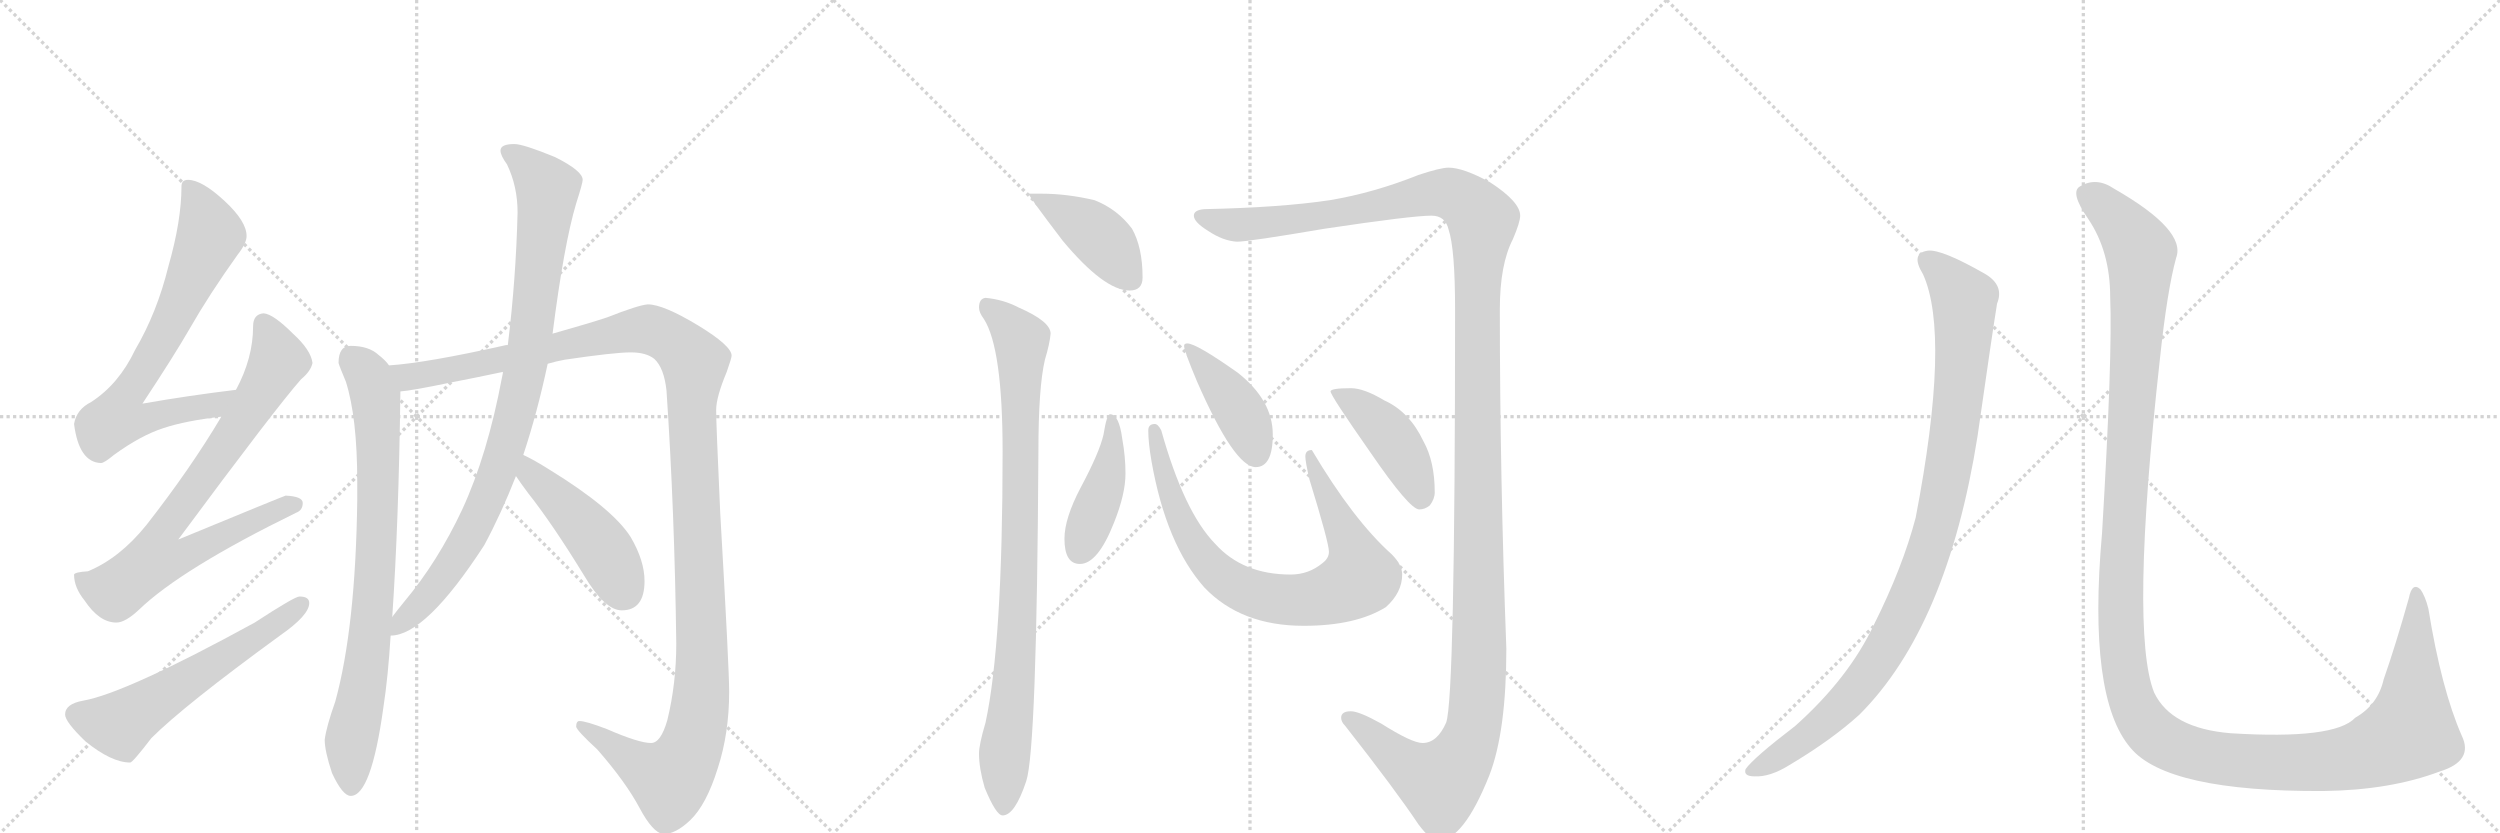 <svg version="1.1" viewBox="0 0 3072 1024" xmlns="http://www.w3.org/2000/svg">
  <g stroke="lightgray" stroke-dasharray="1,1" stroke-width="1" transform="scale(4, 4)">
    <line x1="0" y1="0" x2="256" y2="256"></line>
    <line x1="256" y1="0" x2="0" y2="256"></line>
    <line x1="128" y1="0" x2="128" y2="256"></line>
    <line x1="0" y1="128" x2="256" y2="128"></line>
    <line x1="256" y1="0" x2="512" y2="256"></line>
    <line x1="512" y1="0" x2="256" y2="256"></line>
    <line x1="384" y1="0" x2="384" y2="256"></line>
    <line x1="256" y1="128" x2="512" y2="128"></line>
    <line x1="512" y1="0" x2="768" y2="256"></line>
    <line x1="768" y1="0" x2="512" y2="256"></line>
    <line x1="640" y1="0" x2="640" y2="256"></line>
    <line x1="512" y1="128" x2="768" y2="128"></line>
  </g>
<g transform="scale(1, -1) translate(0, -850)">
   <style type="text/css">
    @keyframes keyframes0 {
      from {
       stroke: black;
       stroke-dashoffset: 717;
       stroke-width: 128;
       }
       70% {
       animation-timing-function: step-end;
       stroke: black;
       stroke-dashoffset: 0;
       stroke-width: 128;
       }
       to {
       stroke: black;
       stroke-width: 1024;
       }
       }
       #make-me-a-hanzi-animation-0 {
         animation: keyframes0 0.833s both;
         animation-delay: 0s;
         animation-timing-function: linear;
       }
    @keyframes keyframes1 {
      from {
       stroke: black;
       stroke-dashoffset: 778;
       stroke-width: 128;
       }
       72% {
       animation-timing-function: step-end;
       stroke: black;
       stroke-dashoffset: 0;
       stroke-width: 128;
       }
       to {
       stroke: black;
       stroke-width: 1024;
       }
       }
       #make-me-a-hanzi-animation-1 {
         animation: keyframes1 0.883s both;
         animation-delay: 0.833s;
         animation-timing-function: linear;
       }
    @keyframes keyframes2 {
      from {
       stroke: black;
       stroke-dashoffset: 579;
       stroke-width: 128;
       }
       65% {
       animation-timing-function: step-end;
       stroke: black;
       stroke-dashoffset: 0;
       stroke-width: 128;
       }
       to {
       stroke: black;
       stroke-width: 1024;
       }
       }
       #make-me-a-hanzi-animation-2 {
         animation: keyframes2 0.721s both;
         animation-delay: 1.717s;
         animation-timing-function: linear;
       }
    @keyframes keyframes3 {
      from {
       stroke: black;
       stroke-dashoffset: 796;
       stroke-width: 128;
       }
       72% {
       animation-timing-function: step-end;
       stroke: black;
       stroke-dashoffset: 0;
       stroke-width: 128;
       }
       to {
       stroke: black;
       stroke-width: 1024;
       }
       }
       #make-me-a-hanzi-animation-3 {
         animation: keyframes3 0.898s both;
         animation-delay: 2.438s;
         animation-timing-function: linear;
       }
    @keyframes keyframes4 {
      from {
       stroke: black;
       stroke-dashoffset: 1296;
       stroke-width: 128;
       }
       81% {
       animation-timing-function: step-end;
       stroke: black;
       stroke-dashoffset: 0;
       stroke-width: 128;
       }
       to {
       stroke: black;
       stroke-width: 1024;
       }
       }
       #make-me-a-hanzi-animation-4 {
         animation: keyframes4 1.305s both;
         animation-delay: 3.336s;
         animation-timing-function: linear;
       }
    @keyframes keyframes5 {
      from {
       stroke: black;
       stroke-dashoffset: 914;
       stroke-width: 128;
       }
       75% {
       animation-timing-function: step-end;
       stroke: black;
       stroke-dashoffset: 0;
       stroke-width: 128;
       }
       to {
       stroke: black;
       stroke-width: 1024;
       }
       }
       #make-me-a-hanzi-animation-5 {
         animation: keyframes5 0.994s both;
         animation-delay: 4.64s;
         animation-timing-function: linear;
       }
    @keyframes keyframes6 {
      from {
       stroke: black;
       stroke-dashoffset: 458;
       stroke-width: 128;
       }
       60% {
       animation-timing-function: step-end;
       stroke: black;
       stroke-dashoffset: 0;
       stroke-width: 128;
       }
       to {
       stroke: black;
       stroke-width: 1024;
       }
       }
       #make-me-a-hanzi-animation-6 {
         animation: keyframes6 0.623s both;
         animation-delay: 5.634s;
         animation-timing-function: linear;
       }
    @keyframes keyframes7 {
      from {
       stroke: black;
       stroke-dashoffset: 419;
       stroke-width: 128;
       }
       58% {
       animation-timing-function: step-end;
       stroke: black;
       stroke-dashoffset: 0;
       stroke-width: 128;
       }
       to {
       stroke: black;
       stroke-width: 1024;
       }
       }
       #make-me-a-hanzi-animation-7 {
         animation: keyframes7 0.591s both;
         animation-delay: 6.257s;
         animation-timing-function: linear;
       }
    @keyframes keyframes8 {
      from {
       stroke: black;
       stroke-dashoffset: 888;
       stroke-width: 128;
       }
       74% {
       animation-timing-function: step-end;
       stroke: black;
       stroke-dashoffset: 0;
       stroke-width: 128;
       }
       to {
       stroke: black;
       stroke-width: 1024;
       }
       }
       #make-me-a-hanzi-animation-8 {
         animation: keyframes8 0.973s both;
         animation-delay: 6.848s;
         animation-timing-function: linear;
       }
    @keyframes keyframes9 {
      from {
       stroke: black;
       stroke-dashoffset: 1460;
       stroke-width: 128;
       }
       83% {
       animation-timing-function: step-end;
       stroke: black;
       stroke-dashoffset: 0;
       stroke-width: 128;
       }
       to {
       stroke: black;
       stroke-width: 1024;
       }
       }
       #make-me-a-hanzi-animation-9 {
         animation: keyframes9 1.438s both;
         animation-delay: 7.82s;
         animation-timing-function: linear;
       }
    @keyframes keyframes10 {
      from {
       stroke: black;
       stroke-dashoffset: 424;
       stroke-width: 128;
       }
       58% {
       animation-timing-function: step-end;
       stroke: black;
       stroke-dashoffset: 0;
       stroke-width: 128;
       }
       to {
       stroke: black;
       stroke-width: 1024;
       }
       }
       #make-me-a-hanzi-animation-10 {
         animation: keyframes10 0.595s both;
         animation-delay: 9.259s;
         animation-timing-function: linear;
       }
    @keyframes keyframes11 {
      from {
       stroke: black;
       stroke-dashoffset: 798;
       stroke-width: 128;
       }
       72% {
       animation-timing-function: step-end;
       stroke: black;
       stroke-dashoffset: 0;
       stroke-width: 128;
       }
       to {
       stroke: black;
       stroke-width: 1024;
       }
       }
       #make-me-a-hanzi-animation-11 {
         animation: keyframes11 0.899s both;
         animation-delay: 9.854s;
         animation-timing-function: linear;
       }
    @keyframes keyframes12 {
      from {
       stroke: black;
       stroke-dashoffset: 411;
       stroke-width: 128;
       }
       57% {
       animation-timing-function: step-end;
       stroke: black;
       stroke-dashoffset: 0;
       stroke-width: 128;
       }
       to {
       stroke: black;
       stroke-width: 1024;
       }
       }
       #make-me-a-hanzi-animation-12 {
         animation: keyframes12 0.584s both;
         animation-delay: 10.753s;
         animation-timing-function: linear;
       }
    @keyframes keyframes13 {
      from {
       stroke: black;
       stroke-dashoffset: 431;
       stroke-width: 128;
       }
       58% {
       animation-timing-function: step-end;
       stroke: black;
       stroke-dashoffset: 0;
       stroke-width: 128;
       }
       to {
       stroke: black;
       stroke-width: 1024;
       }
       }
       #make-me-a-hanzi-animation-13 {
         animation: keyframes13 0.601s both;
         animation-delay: 11.338s;
         animation-timing-function: linear;
       }
    @keyframes keyframes14 {
      from {
       stroke: black;
       stroke-dashoffset: 988;
       stroke-width: 128;
       }
       76% {
       animation-timing-function: step-end;
       stroke: black;
       stroke-dashoffset: 0;
       stroke-width: 128;
       }
       to {
       stroke: black;
       stroke-width: 1024;
       }
       }
       #make-me-a-hanzi-animation-14 {
         animation: keyframes14 1.054s both;
         animation-delay: 11.938s;
         animation-timing-function: linear;
       }
    @keyframes keyframes15 {
      from {
       stroke: black;
       stroke-dashoffset: 1451;
       stroke-width: 128;
       }
       83% {
       animation-timing-function: step-end;
       stroke: black;
       stroke-dashoffset: 0;
       stroke-width: 128;
       }
       to {
       stroke: black;
       stroke-width: 1024;
       }
       }
       #make-me-a-hanzi-animation-15 {
         animation: keyframes15 1.431s both;
         animation-delay: 12.992s;
         animation-timing-function: linear;
       }
</style>
<path d="M 290 371 Q 232 364 175 354 Q 214 413 233 446 Q 257 488 292 537 Q 303 551 303 560 Q 303 578 276 603 Q 248 629 231 629 Q 223 629 223 621 Q 223 579 207 523 Q 193 466 166 420 Q 146 378 112 356 Q 94 347 91 329 Q 97 282 124 281 Q 128 281 140 291 Q 173 315 201 324 Q 228 333 272 338 C 302 342 320 375 290 371 Z" fill="lightgray"></path> 
<path d="M 324 465 Q 311 464 311 449 Q 311 410 290 371 L 272 338 Q 234 274 180 205 Q 147 164 108 148 Q 92 147 91 144 Q 91 128 104 112 Q 122 85 143 85 Q 154 85 171 101 Q 223 151 364 220 Q 372 223 372 232 Q 372 240 351 241 Q 345 239 219 187 Q 339 349 370 384 Q 382 394 384 404 Q 382 420 360 440 Q 336 464 324 465 Z" fill="lightgray"></path> 
<path d="M 368 117 Q 362 117 313 85 Q 154 -2 102 -11 Q 80 -15 80 -28 Q 80 -37 105 -61 Q 137 -87 160 -87 Q 163 -87 186 -57 Q 226 -17 344 69 Q 380 94 380 109 Q 380 117 368 117 Z" fill="lightgray"></path> 
<path d="M 431 425 Q 416 425 416 404 Q 417 400 425 381 Q 439 337 439 257 L 439 236 Q 437 79 412 -12 Q 401 -43 399 -59 Q 399 -73 408 -100 Q 421 -128 431 -128 Q 456 -128 471 -20 Q 477 19 480 69 L 482 92 Q 490 209 492 369 L 478 401 Q 474 407 465 414 Q 453 425 431 425 Z" fill="lightgray"></path> 
<path d="M 673 403 Q 683 406 694 408 Q 755 417 775 417 Q 794 417 804 409 Q 816 398 819 370 Q 829 221 831 59 Q 831 10 820 -35 Q 812 -63 800 -63 Q 785 -63 746 -46 Q 720 -36 712 -36 Q 708 -36 708 -43 Q 709 -48 734 -71 Q 769 -111 786 -143 Q 802 -173 815 -175 Q 830 -175 848 -158 Q 868 -139 882 -94 Q 896 -51 896 0 Q 896 29 885 220 Q 880 330 880 346 Q 880 362 893 393 Q 899 410 899 413 Q 899 425 858 450 Q 815 476 796 476 Q 784 475 746 460 Q 725 453 679 440 L 624 426 L 622 426 Q 524 404 478 401 C 448 398 462 364 492 369 Q 506 370 554 380 Q 585 386 618 393 L 673 403 Z" fill="lightgray"></path> 
<path d="M 480 69 Q 523 69 595 180 Q 616 219 634 265 L 643 291 Q 660 342 673 403 L 679 440 Q 693 550 708 600 Q 716 625 716 629 Q 716 640 682 657 Q 643 673 632 673 Q 615 673 615 665 Q 615 659 623 648 Q 636 621 636 589 Q 634 507 624 426 L 618 393 Q 618 391 617 387 Q 599 291 568 224 Q 538 160 497 111 Q 488 100 482 92 C 463 68 460 64 480 69 Z" fill="lightgray"></path> 
<path d="M 634 265 Q 640 256 649 244 Q 679 206 717 144 Q 743 100 764 100 Q 792 100 792 136 Q 792 161 775 190 Q 753 225 675 273 Q 656 285 643 291 C 616 304 617 290 634 265 Z" fill="lightgray"></path> 
<path d="M 1280 612 L 1264 612 Q 1264 609 1306 554 Q 1357 493 1388 493 Q 1404 493 1404 509 Q 1404 546 1391 569 Q 1373 593 1345 604 Q 1311 612 1280 612 Z" fill="lightgray"></path> 
<path d="M 1211 484 Q 1203 483 1203 472 Q 1203 466 1209 458 Q 1232 422 1232 295 Q 1232 59 1211 -38 Q 1203 -65 1203 -76 Q 1203 -94 1210 -118 Q 1224 -152 1232 -152 Q 1247 -152 1261 -110 Q 1274 -71 1276 295 Q 1276 374 1284 408 Q 1290 428 1291 440 Q 1291 455 1252 472 Q 1233 482 1211 484 Z" fill="lightgray"></path> 
<path d="M 1780 644 Q 1770 644 1743 635 Q 1688 613 1634 604 Q 1574 595 1480 593 Q 1467 592 1467 585 Q 1467 577 1485 566 Q 1503 554 1520 553 Q 1534 553 1628 569 Q 1735 585 1759 585 Q 1776 585 1780 568 Q 1788 544 1788 470 Q 1788 -9 1777 -38 Q 1766 -63 1748 -63 Q 1735 -63 1697 -39 Q 1670 -24 1660 -24 Q 1648 -24 1648 -32 Q 1648 -37 1653 -42 Q 1715 -121 1743 -163 Q 1758 -183 1767 -183 Q 1798 -183 1830 -103 Q 1851 -49 1851 53 Q 1843 265 1843 470 Q 1843 525 1859 556 Q 1868 577 1868 585 Q 1868 602 1831 626 Q 1798 644 1780 644 Z" fill="lightgray"></path> 
<path d="M 1364 341 Q 1360 341 1356 316 Q 1351 294 1328 251 Q 1308 213 1308 188 Q 1308 157 1327 157 Q 1349 157 1369 208 Q 1383 243 1383 268 Q 1383 289 1379 311 Q 1375 341 1364 341 Z" fill="lightgray"></path> 
<path d="M 1419 329 Q 1411 329 1411 321 Q 1411 306 1415 283 Q 1433 181 1480 128 Q 1525 81 1602 81 Q 1666 81 1703 104 Q 1723 122 1723 144 Q 1723 156 1710 169 Q 1663 211 1612 297 Q 1604 297 1604 289 Q 1604 283 1609 261 Q 1633 183 1633 172 Q 1633 164 1625 158 Q 1608 144 1586 144 Q 1527 144 1493 182 Q 1455 221 1427 321 Q 1423 329 1419 329 Z" fill="lightgray"></path> 
<path d="M 1459 428 Q 1455 428 1455 425 Q 1455 419 1471 381 Q 1517 276 1543 276 Q 1564 276 1564 316 Q 1564 358 1521 392 Q 1470 428 1459 428 Z" fill="lightgray"></path> 
<path d="M 1660 373 Q 1635 373 1635 369 Q 1635 364 1684 294 Q 1732 224 1744 224 Q 1751 224 1757 229 Q 1763 237 1763 245 Q 1763 283 1749 308 Q 1732 344 1701 358 Q 1676 373 1660 373 Z" fill="lightgray"></path> 
<path d="M 2363 513 Q 2397 438 2354 214 Q 2338 153 2303 83 Q 2272 17 2206 -42 Q 2155 -81 2145 -95 Q 2142 -104 2156 -104 Q 2175 -105 2199 -90 Q 2251 -59 2285 -28 Q 2393 80 2430 314 Q 2448 440 2454 477 Q 2463 499 2440 513 Q 2386 544 2369 542 Q 2347 539 2363 513 Z" fill="lightgray"></path> 
<path d="M 2593 485 Q 2596 413 2583 195 Q 2565 -7 2618 -69 Q 2663 -123 2855 -122 Q 2937 -121 2998 -98 Q 3040 -85 3025 -54 Q 3000 3 2984 102 Q 2980 118 2974 126 Q 2964 135 2960 115 Q 2944 58 2929 15 Q 2922 -16 2894 -32 Q 2869 -59 2741 -51 Q 2668 -45 2647 -1 Q 2617 74 2654 408 Q 2663 493 2674 533 Q 2687 567 2598 618 Q 2576 633 2556 621 Q 2543 614 2566 581 Q 2593 541 2593 485 Z" fill="lightgray"></path> 
      <clipPath id="make-me-a-hanzi-clip-0">
      <path d="M 290 371 Q 232 364 175 354 Q 214 413 233 446 Q 257 488 292 537 Q 303 551 303 560 Q 303 578 276 603 Q 248 629 231 629 Q 223 629 223 621 Q 223 579 207 523 Q 193 466 166 420 Q 146 378 112 356 Q 94 347 91 329 Q 97 282 124 281 Q 128 281 140 291 Q 173 315 201 324 Q 228 333 272 338 C 302 342 320 375 290 371 Z" fill="lightgray"></path>
      </clipPath>
      <path clip-path="url(#make-me-a-hanzi-clip-0)" d="M 234 618 L 259 562 L 210 453 L 154 363 L 145 336 L 176 334 L 262 351 L 283 368 " fill="none" id="make-me-a-hanzi-animation-0" stroke-dasharray="589 1178" stroke-linecap="round"></path>

      <clipPath id="make-me-a-hanzi-clip-1">
      <path d="M 324 465 Q 311 464 311 449 Q 311 410 290 371 L 272 338 Q 234 274 180 205 Q 147 164 108 148 Q 92 147 91 144 Q 91 128 104 112 Q 122 85 143 85 Q 154 85 171 101 Q 223 151 364 220 Q 372 223 372 232 Q 372 240 351 241 Q 345 239 219 187 Q 339 349 370 384 Q 382 394 384 404 Q 382 420 360 440 Q 336 464 324 465 Z" fill="lightgray"></path>
      </clipPath>
      <path clip-path="url(#make-me-a-hanzi-clip-1)" d="M 324 451 L 341 405 L 263 280 L 201 199 L 191 163 L 222 165 L 303 208 L 363 230 " fill="none" id="make-me-a-hanzi-animation-1" stroke-dasharray="650 1300" stroke-linecap="round"></path>

      <clipPath id="make-me-a-hanzi-clip-2">
      <path d="M 368 117 Q 362 117 313 85 Q 154 -2 102 -11 Q 80 -15 80 -28 Q 80 -37 105 -61 Q 137 -87 160 -87 Q 163 -87 186 -57 Q 226 -17 344 69 Q 380 94 380 109 Q 380 117 368 117 Z" fill="lightgray"></path>
      </clipPath>
      <path clip-path="url(#make-me-a-hanzi-clip-2)" d="M 93 -28 L 146 -40 L 344 85 L 370 107 " fill="none" id="make-me-a-hanzi-animation-2" stroke-dasharray="451 902" stroke-linecap="round"></path>

      <clipPath id="make-me-a-hanzi-clip-3">
      <path d="M 431 425 Q 416 425 416 404 Q 417 400 425 381 Q 439 337 439 257 L 439 236 Q 437 79 412 -12 Q 401 -43 399 -59 Q 399 -73 408 -100 Q 421 -128 431 -128 Q 456 -128 471 -20 Q 477 19 480 69 L 482 92 Q 490 209 492 369 L 478 401 Q 474 407 465 414 Q 453 425 431 425 Z" fill="lightgray"></path>
      </clipPath>
      <path clip-path="url(#make-me-a-hanzi-clip-3)" d="M 432 409 L 451 390 L 462 361 L 465 260 L 460 127 L 446 4 L 431 -61 L 431 -118 " fill="none" id="make-me-a-hanzi-animation-3" stroke-dasharray="668 1336" stroke-linecap="round"></path>

      <clipPath id="make-me-a-hanzi-clip-4">
      <path d="M 673 403 Q 683 406 694 408 Q 755 417 775 417 Q 794 417 804 409 Q 816 398 819 370 Q 829 221 831 59 Q 831 10 820 -35 Q 812 -63 800 -63 Q 785 -63 746 -46 Q 720 -36 712 -36 Q 708 -36 708 -43 Q 709 -48 734 -71 Q 769 -111 786 -143 Q 802 -173 815 -175 Q 830 -175 848 -158 Q 868 -139 882 -94 Q 896 -51 896 0 Q 896 29 885 220 Q 880 330 880 346 Q 880 362 893 393 Q 899 410 899 413 Q 899 425 858 450 Q 815 476 796 476 Q 784 475 746 460 Q 725 453 679 440 L 624 426 L 622 426 Q 524 404 478 401 C 448 398 462 364 492 369 Q 506 370 554 380 Q 585 386 618 393 L 673 403 Z" fill="lightgray"></path>
      </clipPath>
      <path clip-path="url(#make-me-a-hanzi-clip-4)" d="M 483 397 L 502 387 L 540 391 L 791 445 L 821 436 L 853 404 L 850 334 L 863 24 L 851 -63 L 823 -107 L 795 -96 L 715 -42 " fill="none" id="make-me-a-hanzi-animation-4" stroke-dasharray="1168 2336" stroke-linecap="round"></path>

      <clipPath id="make-me-a-hanzi-clip-5">
      <path d="M 480 69 Q 523 69 595 180 Q 616 219 634 265 L 643 291 Q 660 342 673 403 L 679 440 Q 693 550 708 600 Q 716 625 716 629 Q 716 640 682 657 Q 643 673 632 673 Q 615 673 615 665 Q 615 659 623 648 Q 636 621 636 589 Q 634 507 624 426 L 618 393 Q 618 391 617 387 Q 599 291 568 224 Q 538 160 497 111 Q 488 100 482 92 C 463 68 460 64 480 69 Z" fill="lightgray"></path>
      </clipPath>
      <path clip-path="url(#make-me-a-hanzi-clip-5)" d="M 624 663 L 650 645 L 673 618 L 655 453 L 634 344 L 610 266 L 570 179 L 524 115 L 484 74 " fill="none" id="make-me-a-hanzi-animation-5" stroke-dasharray="786 1572" stroke-linecap="round"></path>

      <clipPath id="make-me-a-hanzi-clip-6">
      <path d="M 634 265 Q 640 256 649 244 Q 679 206 717 144 Q 743 100 764 100 Q 792 100 792 136 Q 792 161 775 190 Q 753 225 675 273 Q 656 285 643 291 C 616 304 617 290 634 265 Z" fill="lightgray"></path>
      </clipPath>
      <path clip-path="url(#make-me-a-hanzi-clip-6)" d="M 645 283 L 652 268 L 738 179 L 766 124 " fill="none" id="make-me-a-hanzi-animation-6" stroke-dasharray="330 660" stroke-linecap="round"></path>

      <clipPath id="make-me-a-hanzi-clip-7">
      <path d="M 1280 612 L 1264 612 Q 1264 609 1306 554 Q 1357 493 1388 493 Q 1404 493 1404 509 Q 1404 546 1391 569 Q 1373 593 1345 604 Q 1311 612 1280 612 Z" fill="lightgray"></path>
      </clipPath>
      <path clip-path="url(#make-me-a-hanzi-clip-7)" d="M 1268 612 L 1345 564 L 1390 507 " fill="none" id="make-me-a-hanzi-animation-7" stroke-dasharray="291 582" stroke-linecap="round"></path>

      <clipPath id="make-me-a-hanzi-clip-8">
      <path d="M 1211 484 Q 1203 483 1203 472 Q 1203 466 1209 458 Q 1232 422 1232 295 Q 1232 59 1211 -38 Q 1203 -65 1203 -76 Q 1203 -94 1210 -118 Q 1224 -152 1232 -152 Q 1247 -152 1261 -110 Q 1274 -71 1276 295 Q 1276 374 1284 408 Q 1290 428 1291 440 Q 1291 455 1252 472 Q 1233 482 1211 484 Z" fill="lightgray"></path>
      </clipPath>
      <path clip-path="url(#make-me-a-hanzi-clip-8)" d="M 1216 472 L 1255 432 L 1254 155 L 1233 -143 " fill="none" id="make-me-a-hanzi-animation-8" stroke-dasharray="760 1520" stroke-linecap="round"></path>

      <clipPath id="make-me-a-hanzi-clip-9">
      <path d="M 1780 644 Q 1770 644 1743 635 Q 1688 613 1634 604 Q 1574 595 1480 593 Q 1467 592 1467 585 Q 1467 577 1485 566 Q 1503 554 1520 553 Q 1534 553 1628 569 Q 1735 585 1759 585 Q 1776 585 1780 568 Q 1788 544 1788 470 Q 1788 -9 1777 -38 Q 1766 -63 1748 -63 Q 1735 -63 1697 -39 Q 1670 -24 1660 -24 Q 1648 -24 1648 -32 Q 1648 -37 1653 -42 Q 1715 -121 1743 -163 Q 1758 -183 1767 -183 Q 1798 -183 1830 -103 Q 1851 -49 1851 53 Q 1843 265 1843 470 Q 1843 525 1859 556 Q 1868 577 1868 585 Q 1868 602 1831 626 Q 1798 644 1780 644 Z" fill="lightgray"></path>
      </clipPath>
      <path clip-path="url(#make-me-a-hanzi-clip-9)" d="M 1476 584 L 1518 573 L 1569 577 L 1637 585 L 1759 613 L 1796 606 L 1822 579 L 1814 455 L 1818 60 L 1809 -53 L 1786 -96 L 1770 -111 L 1738 -96 L 1658 -33 " fill="none" id="make-me-a-hanzi-animation-9" stroke-dasharray="1332 2664" stroke-linecap="round"></path>

      <clipPath id="make-me-a-hanzi-clip-10">
      <path d="M 1364 341 Q 1360 341 1356 316 Q 1351 294 1328 251 Q 1308 213 1308 188 Q 1308 157 1327 157 Q 1349 157 1369 208 Q 1383 243 1383 268 Q 1383 289 1379 311 Q 1375 341 1364 341 Z" fill="lightgray"></path>
      </clipPath>
      <path clip-path="url(#make-me-a-hanzi-clip-10)" d="M 1365 336 L 1363 274 L 1327 174 " fill="none" id="make-me-a-hanzi-animation-10" stroke-dasharray="296 592" stroke-linecap="round"></path>

      <clipPath id="make-me-a-hanzi-clip-11">
      <path d="M 1419 329 Q 1411 329 1411 321 Q 1411 306 1415 283 Q 1433 181 1480 128 Q 1525 81 1602 81 Q 1666 81 1703 104 Q 1723 122 1723 144 Q 1723 156 1710 169 Q 1663 211 1612 297 Q 1604 297 1604 289 Q 1604 283 1609 261 Q 1633 183 1633 172 Q 1633 164 1625 158 Q 1608 144 1586 144 Q 1527 144 1493 182 Q 1455 221 1427 321 Q 1423 329 1419 329 Z" fill="lightgray"></path>
      </clipPath>
      <path clip-path="url(#make-me-a-hanzi-clip-11)" d="M 1419 321 L 1437 243 L 1470 176 L 1512 134 L 1567 114 L 1625 117 L 1672 140 L 1659 183 L 1615 272 L 1614 287 " fill="none" id="make-me-a-hanzi-animation-11" stroke-dasharray="670 1340" stroke-linecap="round"></path>

      <clipPath id="make-me-a-hanzi-clip-12">
      <path d="M 1459 428 Q 1455 428 1455 425 Q 1455 419 1471 381 Q 1517 276 1543 276 Q 1564 276 1564 316 Q 1564 358 1521 392 Q 1470 428 1459 428 Z" fill="lightgray"></path>
      </clipPath>
      <path clip-path="url(#make-me-a-hanzi-clip-12)" d="M 1460 422 L 1523 345 L 1543 293 " fill="none" id="make-me-a-hanzi-animation-12" stroke-dasharray="283 566" stroke-linecap="round"></path>

      <clipPath id="make-me-a-hanzi-clip-13">
      <path d="M 1660 373 Q 1635 373 1635 369 Q 1635 364 1684 294 Q 1732 224 1744 224 Q 1751 224 1757 229 Q 1763 237 1763 245 Q 1763 283 1749 308 Q 1732 344 1701 358 Q 1676 373 1660 373 Z" fill="lightgray"></path>
      </clipPath>
      <path clip-path="url(#make-me-a-hanzi-clip-13)" d="M 1639 369 L 1671 350 L 1706 317 L 1733 274 L 1746 237 " fill="none" id="make-me-a-hanzi-animation-13" stroke-dasharray="303 606" stroke-linecap="round"></path>

      <clipPath id="make-me-a-hanzi-clip-14">
      <path d="M 2363 513 Q 2397 438 2354 214 Q 2338 153 2303 83 Q 2272 17 2206 -42 Q 2155 -81 2145 -95 Q 2142 -104 2156 -104 Q 2175 -105 2199 -90 Q 2251 -59 2285 -28 Q 2393 80 2430 314 Q 2448 440 2454 477 Q 2463 499 2440 513 Q 2386 544 2369 542 Q 2347 539 2363 513 Z" fill="lightgray"></path>
      </clipPath>
      <path clip-path="url(#make-me-a-hanzi-clip-14)" d="M 2370 527 L 2399 503 L 2412 486 L 2414 471 L 2410 389 L 2394 272 L 2364 156 L 2330 77 L 2281 2 L 2235 -43 L 2153 -97 " fill="none" id="make-me-a-hanzi-animation-14" stroke-dasharray="860 1720" stroke-linecap="round"></path>

      <clipPath id="make-me-a-hanzi-clip-15">
      <path d="M 2593 485 Q 2596 413 2583 195 Q 2565 -7 2618 -69 Q 2663 -123 2855 -122 Q 2937 -121 2998 -98 Q 3040 -85 3025 -54 Q 3000 3 2984 102 Q 2980 118 2974 126 Q 2964 135 2960 115 Q 2944 58 2929 15 Q 2922 -16 2894 -32 Q 2869 -59 2741 -51 Q 2668 -45 2647 -1 Q 2617 74 2654 408 Q 2663 493 2674 533 Q 2687 567 2598 618 Q 2576 633 2556 621 Q 2543 614 2566 581 Q 2593 541 2593 485 Z" fill="lightgray"></path>
      </clipPath>
      <path clip-path="url(#make-me-a-hanzi-clip-15)" d="M 2566 610 L 2595 589 L 2631 538 L 2605 98 L 2615 5 L 2640 -46 L 2677 -70 L 2700 -77 L 2780 -87 L 2877 -83 L 2941 -61 L 2961 -50 L 2962 -44 L 2971 91 L 2968 119 " fill="none" id="make-me-a-hanzi-animation-15" stroke-dasharray="1323 2646" stroke-linecap="round"></path>

</g>
</svg>

